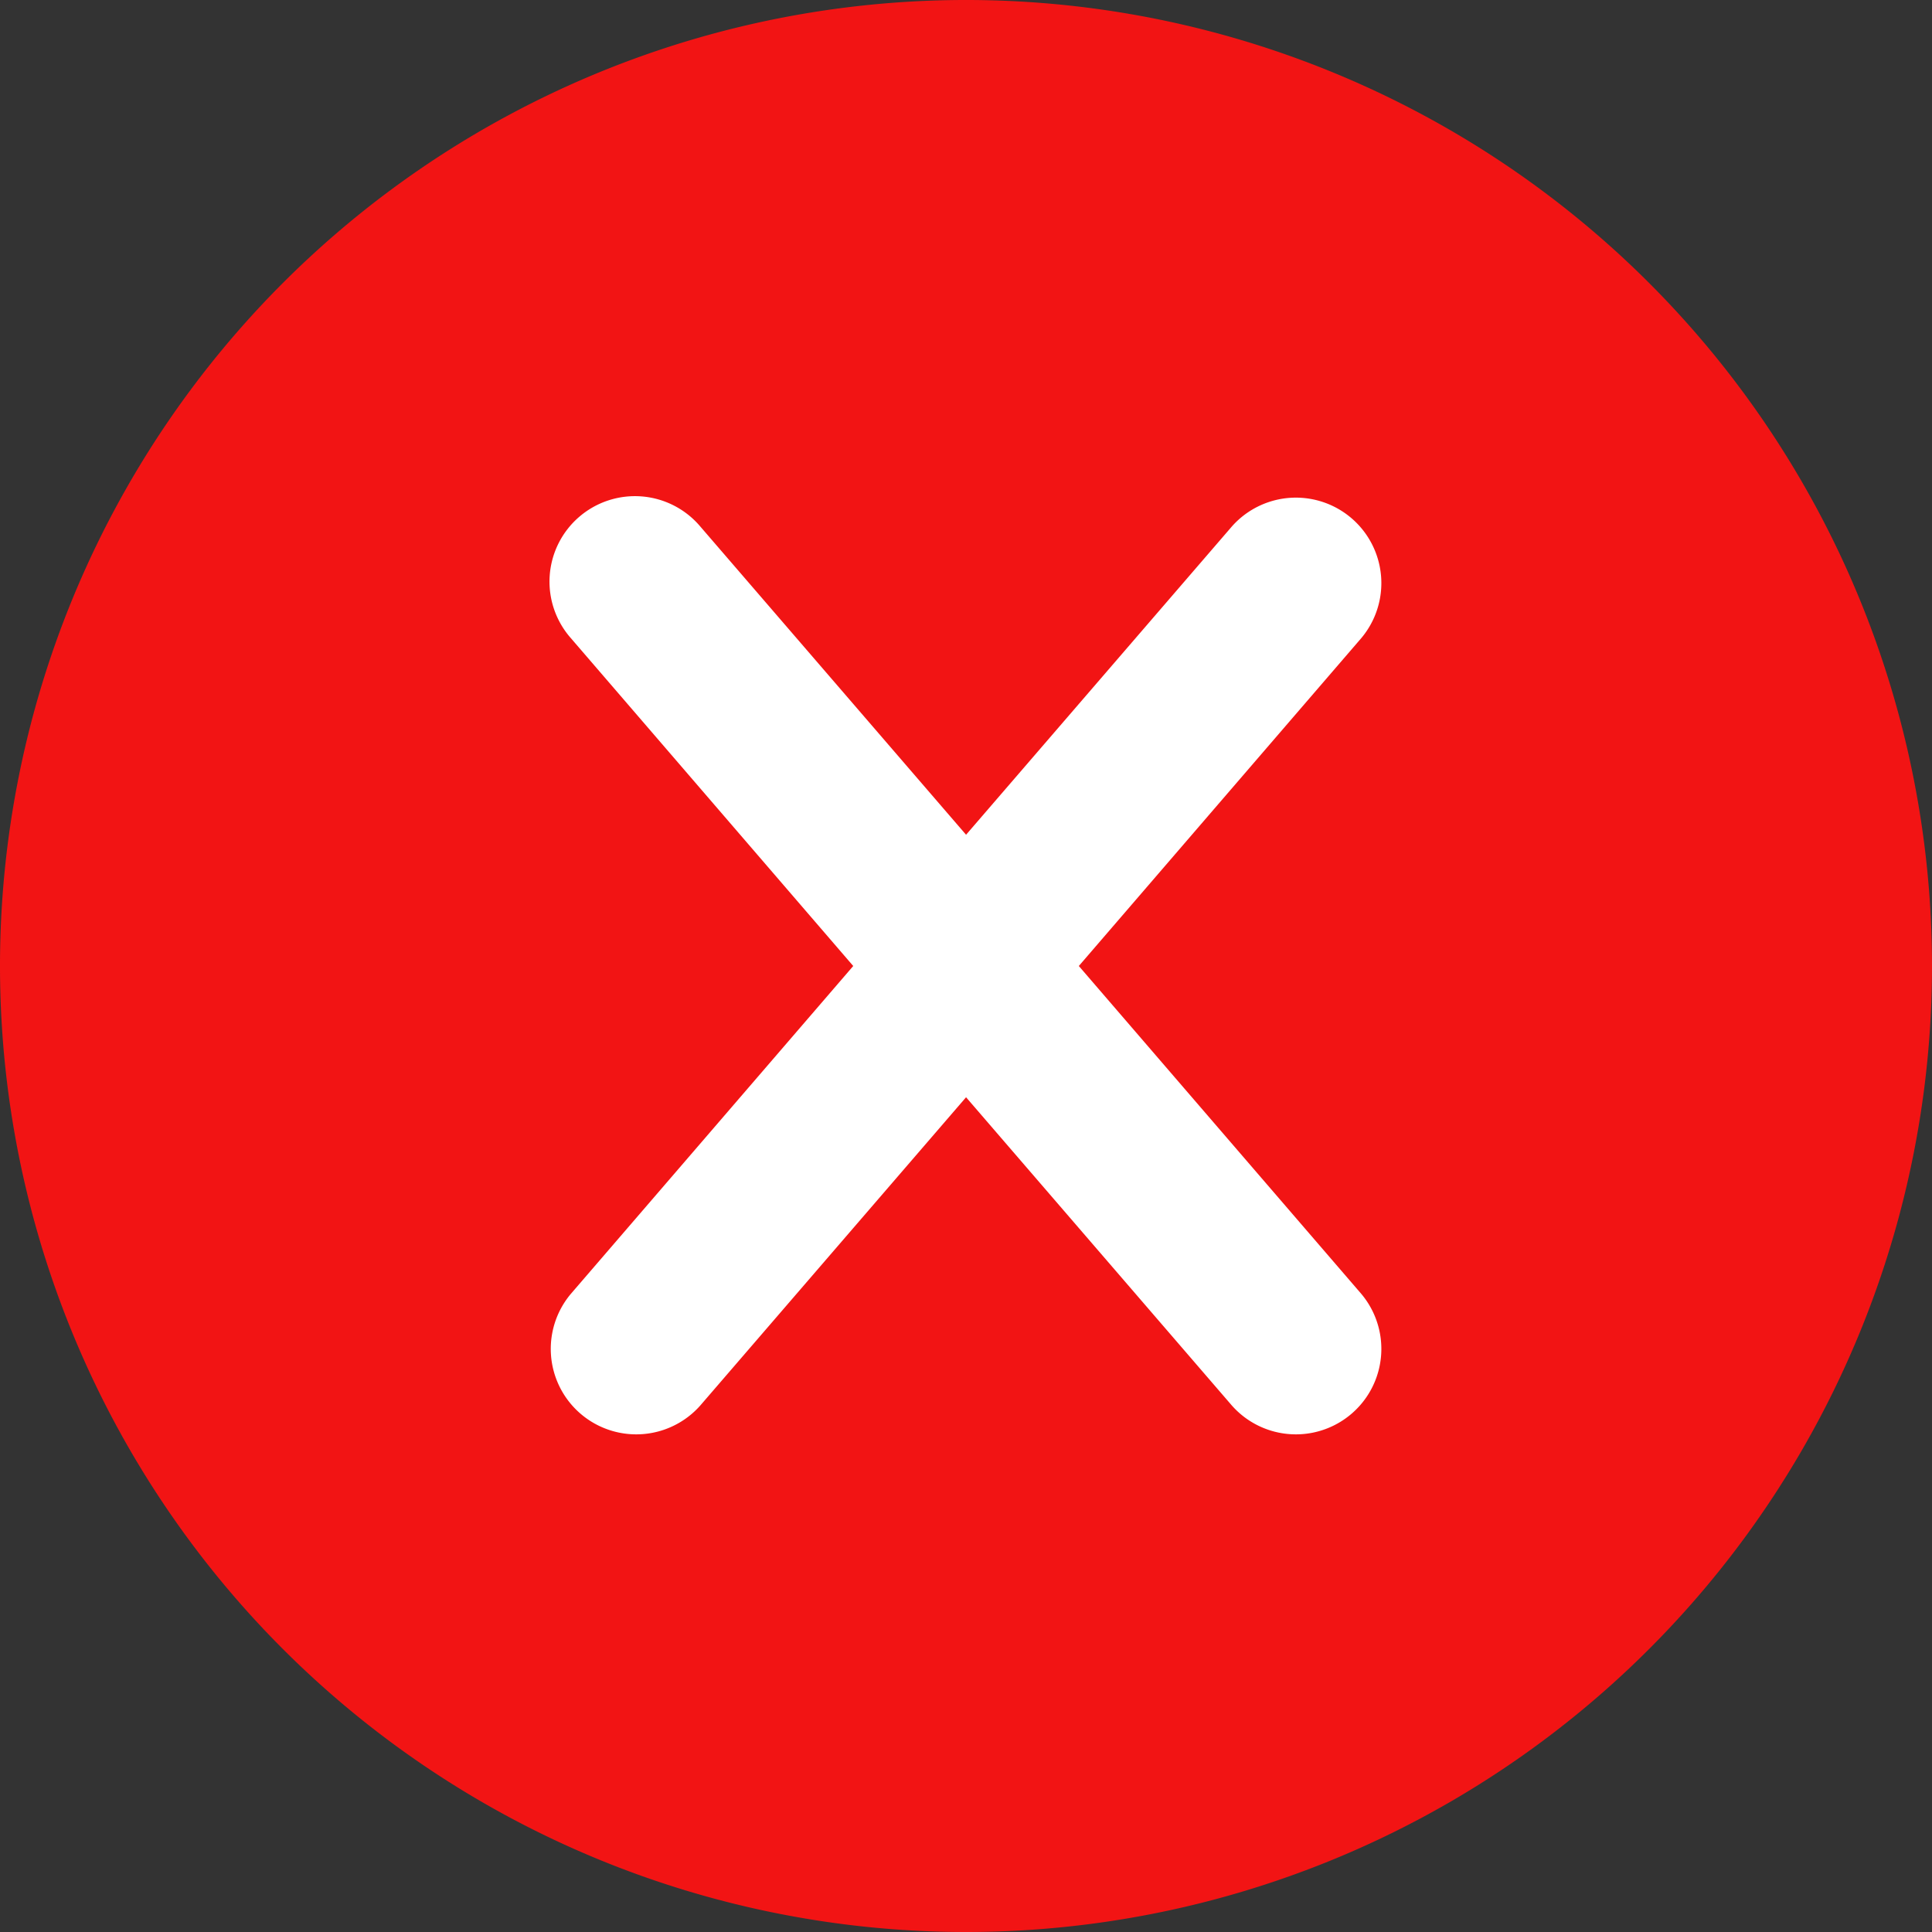<svg xmlns="http://www.w3.org/2000/svg" width="30.72" height="30.72" viewBox="0 0 30.72 30.72">
  <rect x="0" y="0" width="30.72" height="30.72" fill="#333333" stroke="none"/>
  <g id="cancel" transform="translate(0 -0.003)">
    <path id="Path_99" data-name="Path 99" d="M30.72,15.363a15.36,15.36,0,1,0-15.36,15.36A15.36,15.36,0,0,0,30.72,15.363Z" transform="translate(0 0)" fill="#f21414"/>
    <path id="Path_100" data-name="Path 100" d="M149.677,135.074l4.491-5.213a1.359,1.359,0,0,0-2.059-1.774l-4.225,4.9-4.225-4.9a1.359,1.359,0,1,0-2.059,1.774l4.49,5.213-4.49,5.213a1.359,1.359,0,0,0,2.059,1.774l4.225-4.9,4.225,4.9a1.359,1.359,0,0,0,2.059-1.774Z" transform="translate(-132.523 -119.711)" fill="#fff"/>
  </g>
</svg>
